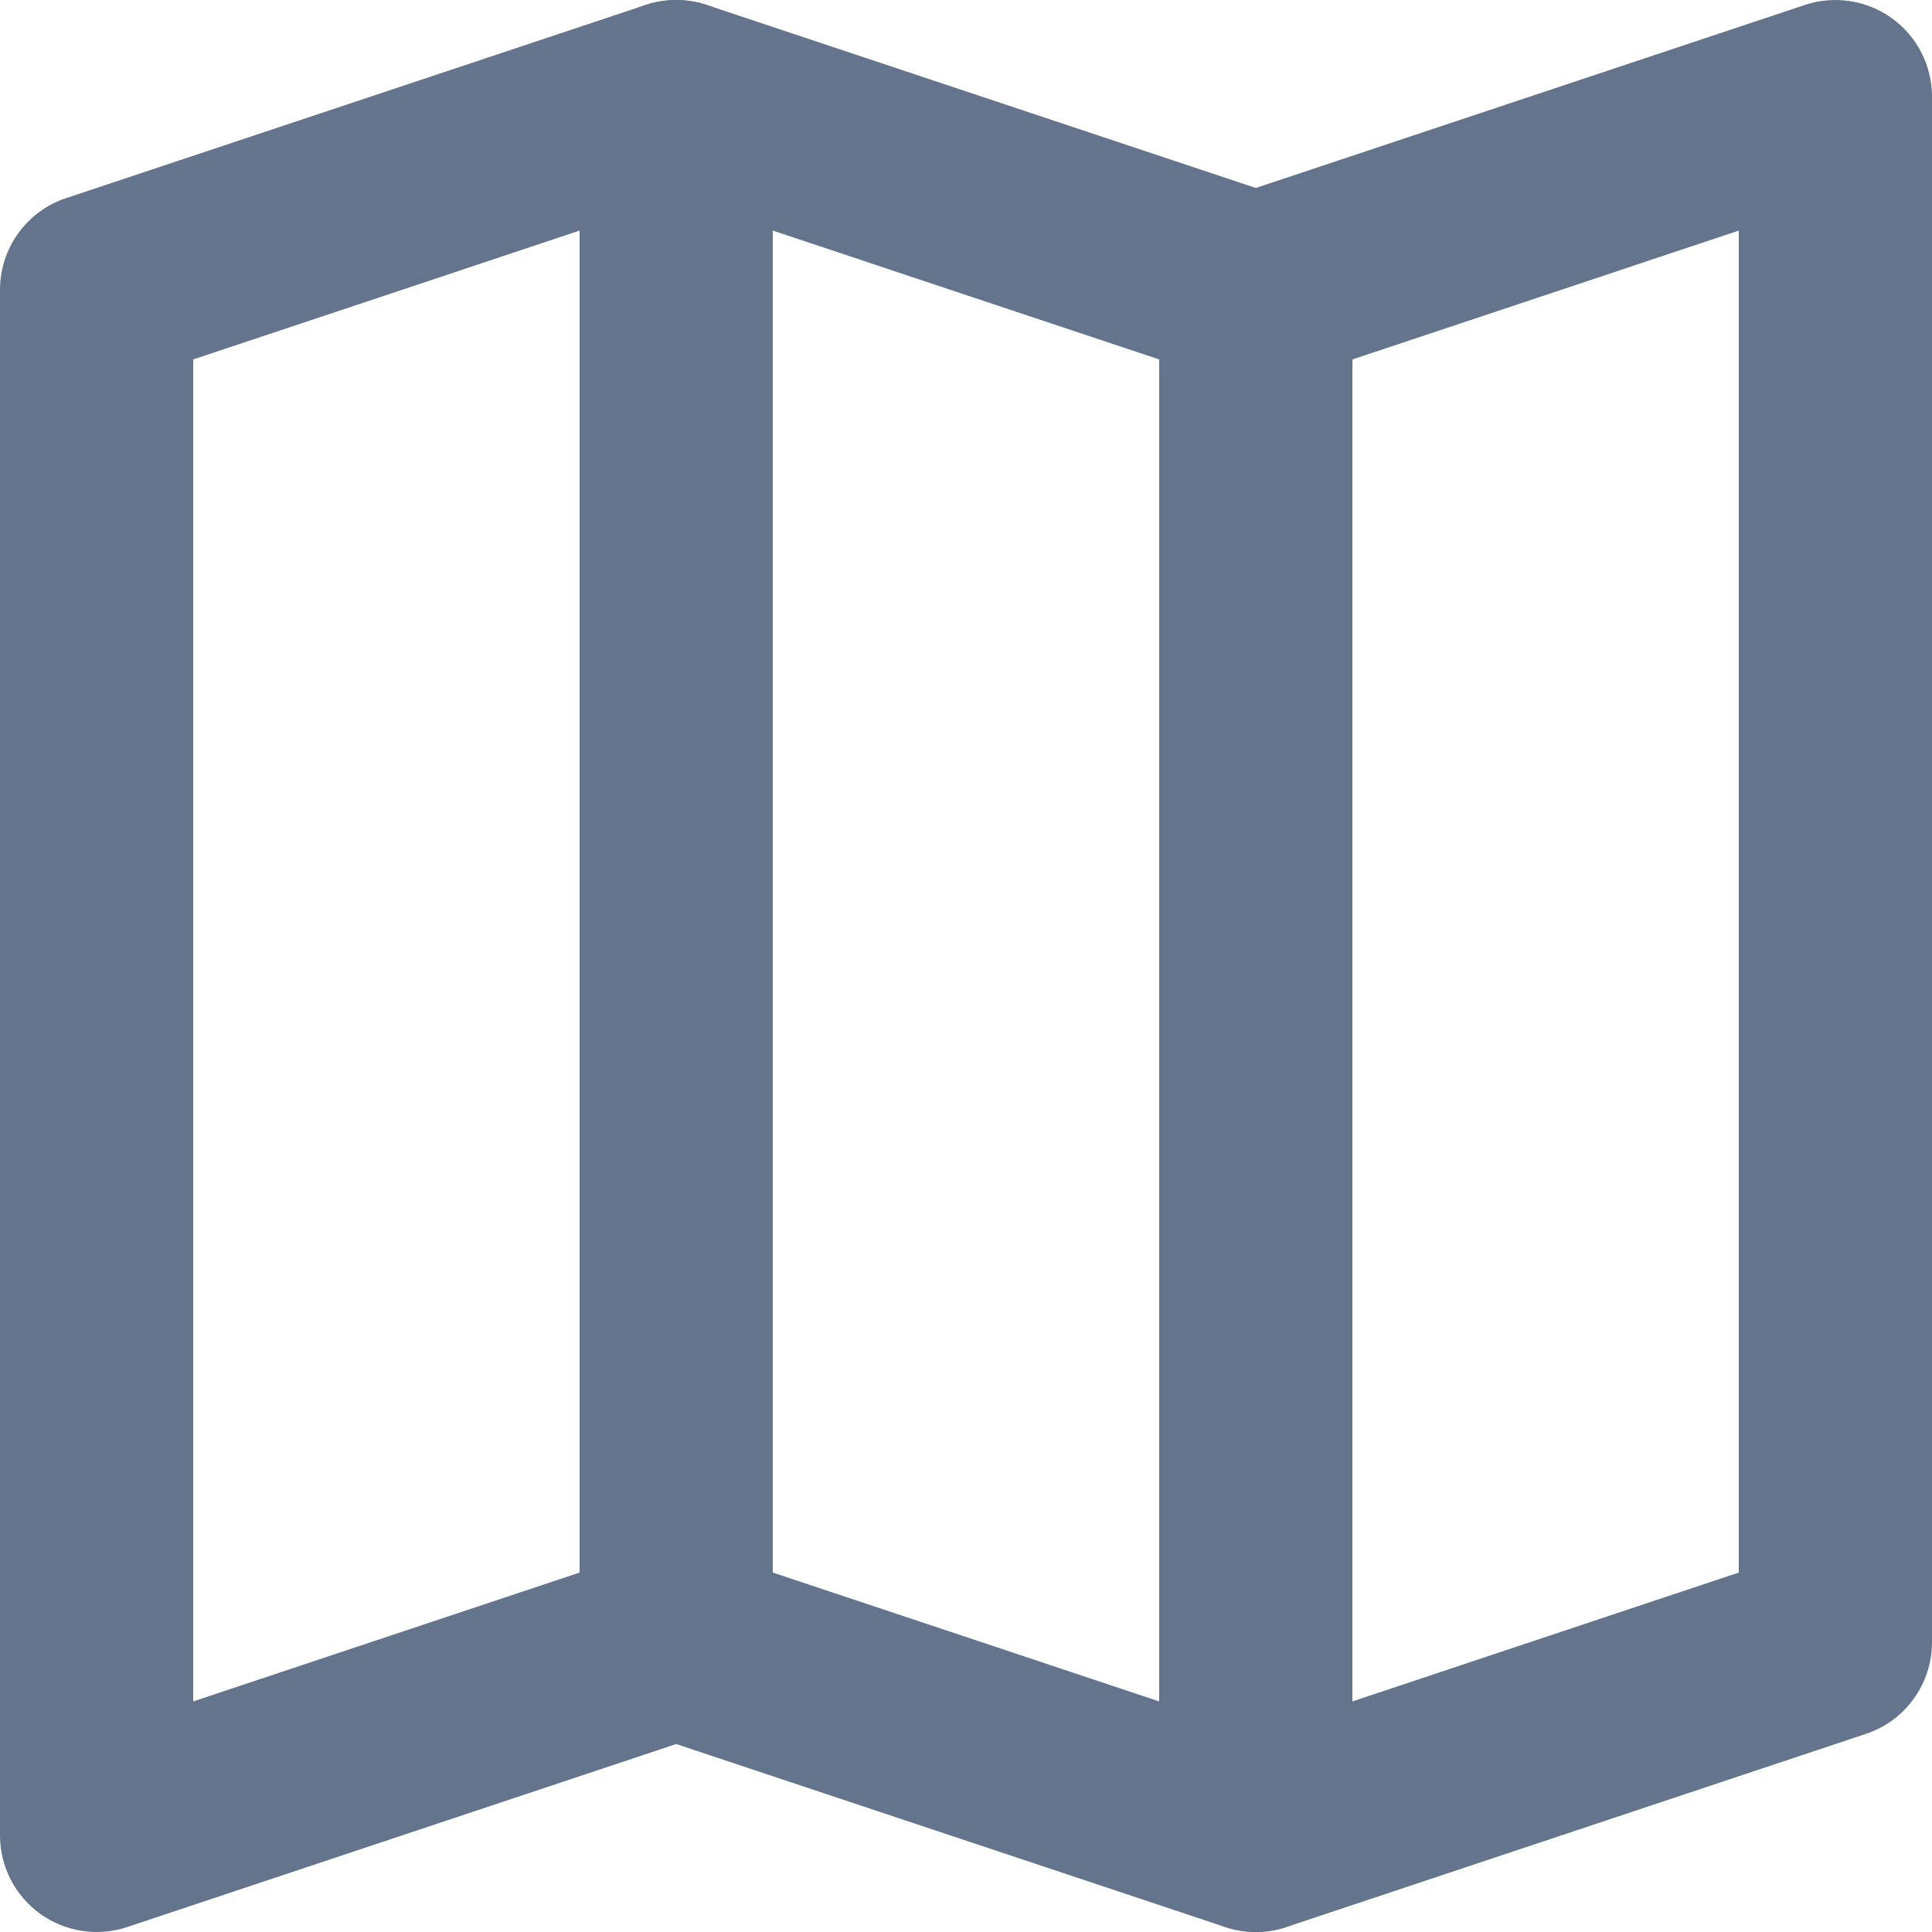 <svg width="20" height="20" viewBox="0 0 20 20" fill="none" xmlns="http://www.w3.org/2000/svg">
<path fill-rule="evenodd" clip-rule="evenodd" d="M7.585 0.189C7.845 0.377 8 0.679 8 1V17C8 17.43 7.725 17.813 7.316 17.949L1.316 19.949C1.011 20.05 0.676 19.999 0.415 19.811C0.155 19.623 0 19.322 0 19V3C0 2.57 0.275 2.187 0.684 2.051L6.684 0.051C6.989 -0.05 7.324 0.001 7.585 0.189ZM2 3.721V17.613L6 16.279V2.387L2 3.721Z" fill="#64748C"/>
<path fill-rule="evenodd" clip-rule="evenodd" d="M19.585 0.189C19.846 0.377 20 0.679 20 1V17C20 17.43 19.725 17.813 19.316 17.949L13.316 19.949C13.011 20.05 12.676 19.999 12.415 19.811C12.155 19.623 12 19.322 12 19V3C12 2.57 12.275 2.187 12.684 2.051L18.684 0.051C18.989 -0.05 19.324 0.001 19.585 0.189ZM14 3.721V17.613L18 16.279V2.387L14 3.721Z" fill="#64748C"/>
<path fill-rule="evenodd" clip-rule="evenodd" d="M6.415 0.189C6.155 0.377 6 0.679 6 1V17C6 17.43 6.275 17.813 6.684 17.949L12.684 19.949C12.989 20.05 13.324 19.999 13.585 19.811C13.845 19.623 14 19.322 14 19V3C14 2.57 13.725 2.187 13.316 2.051L7.316 0.051C7.011 -0.05 6.676 0.001 6.415 0.189ZM12 3.721V17.613L8 16.279V2.387L12 3.721Z" fill="#64748C"/>
</svg>
